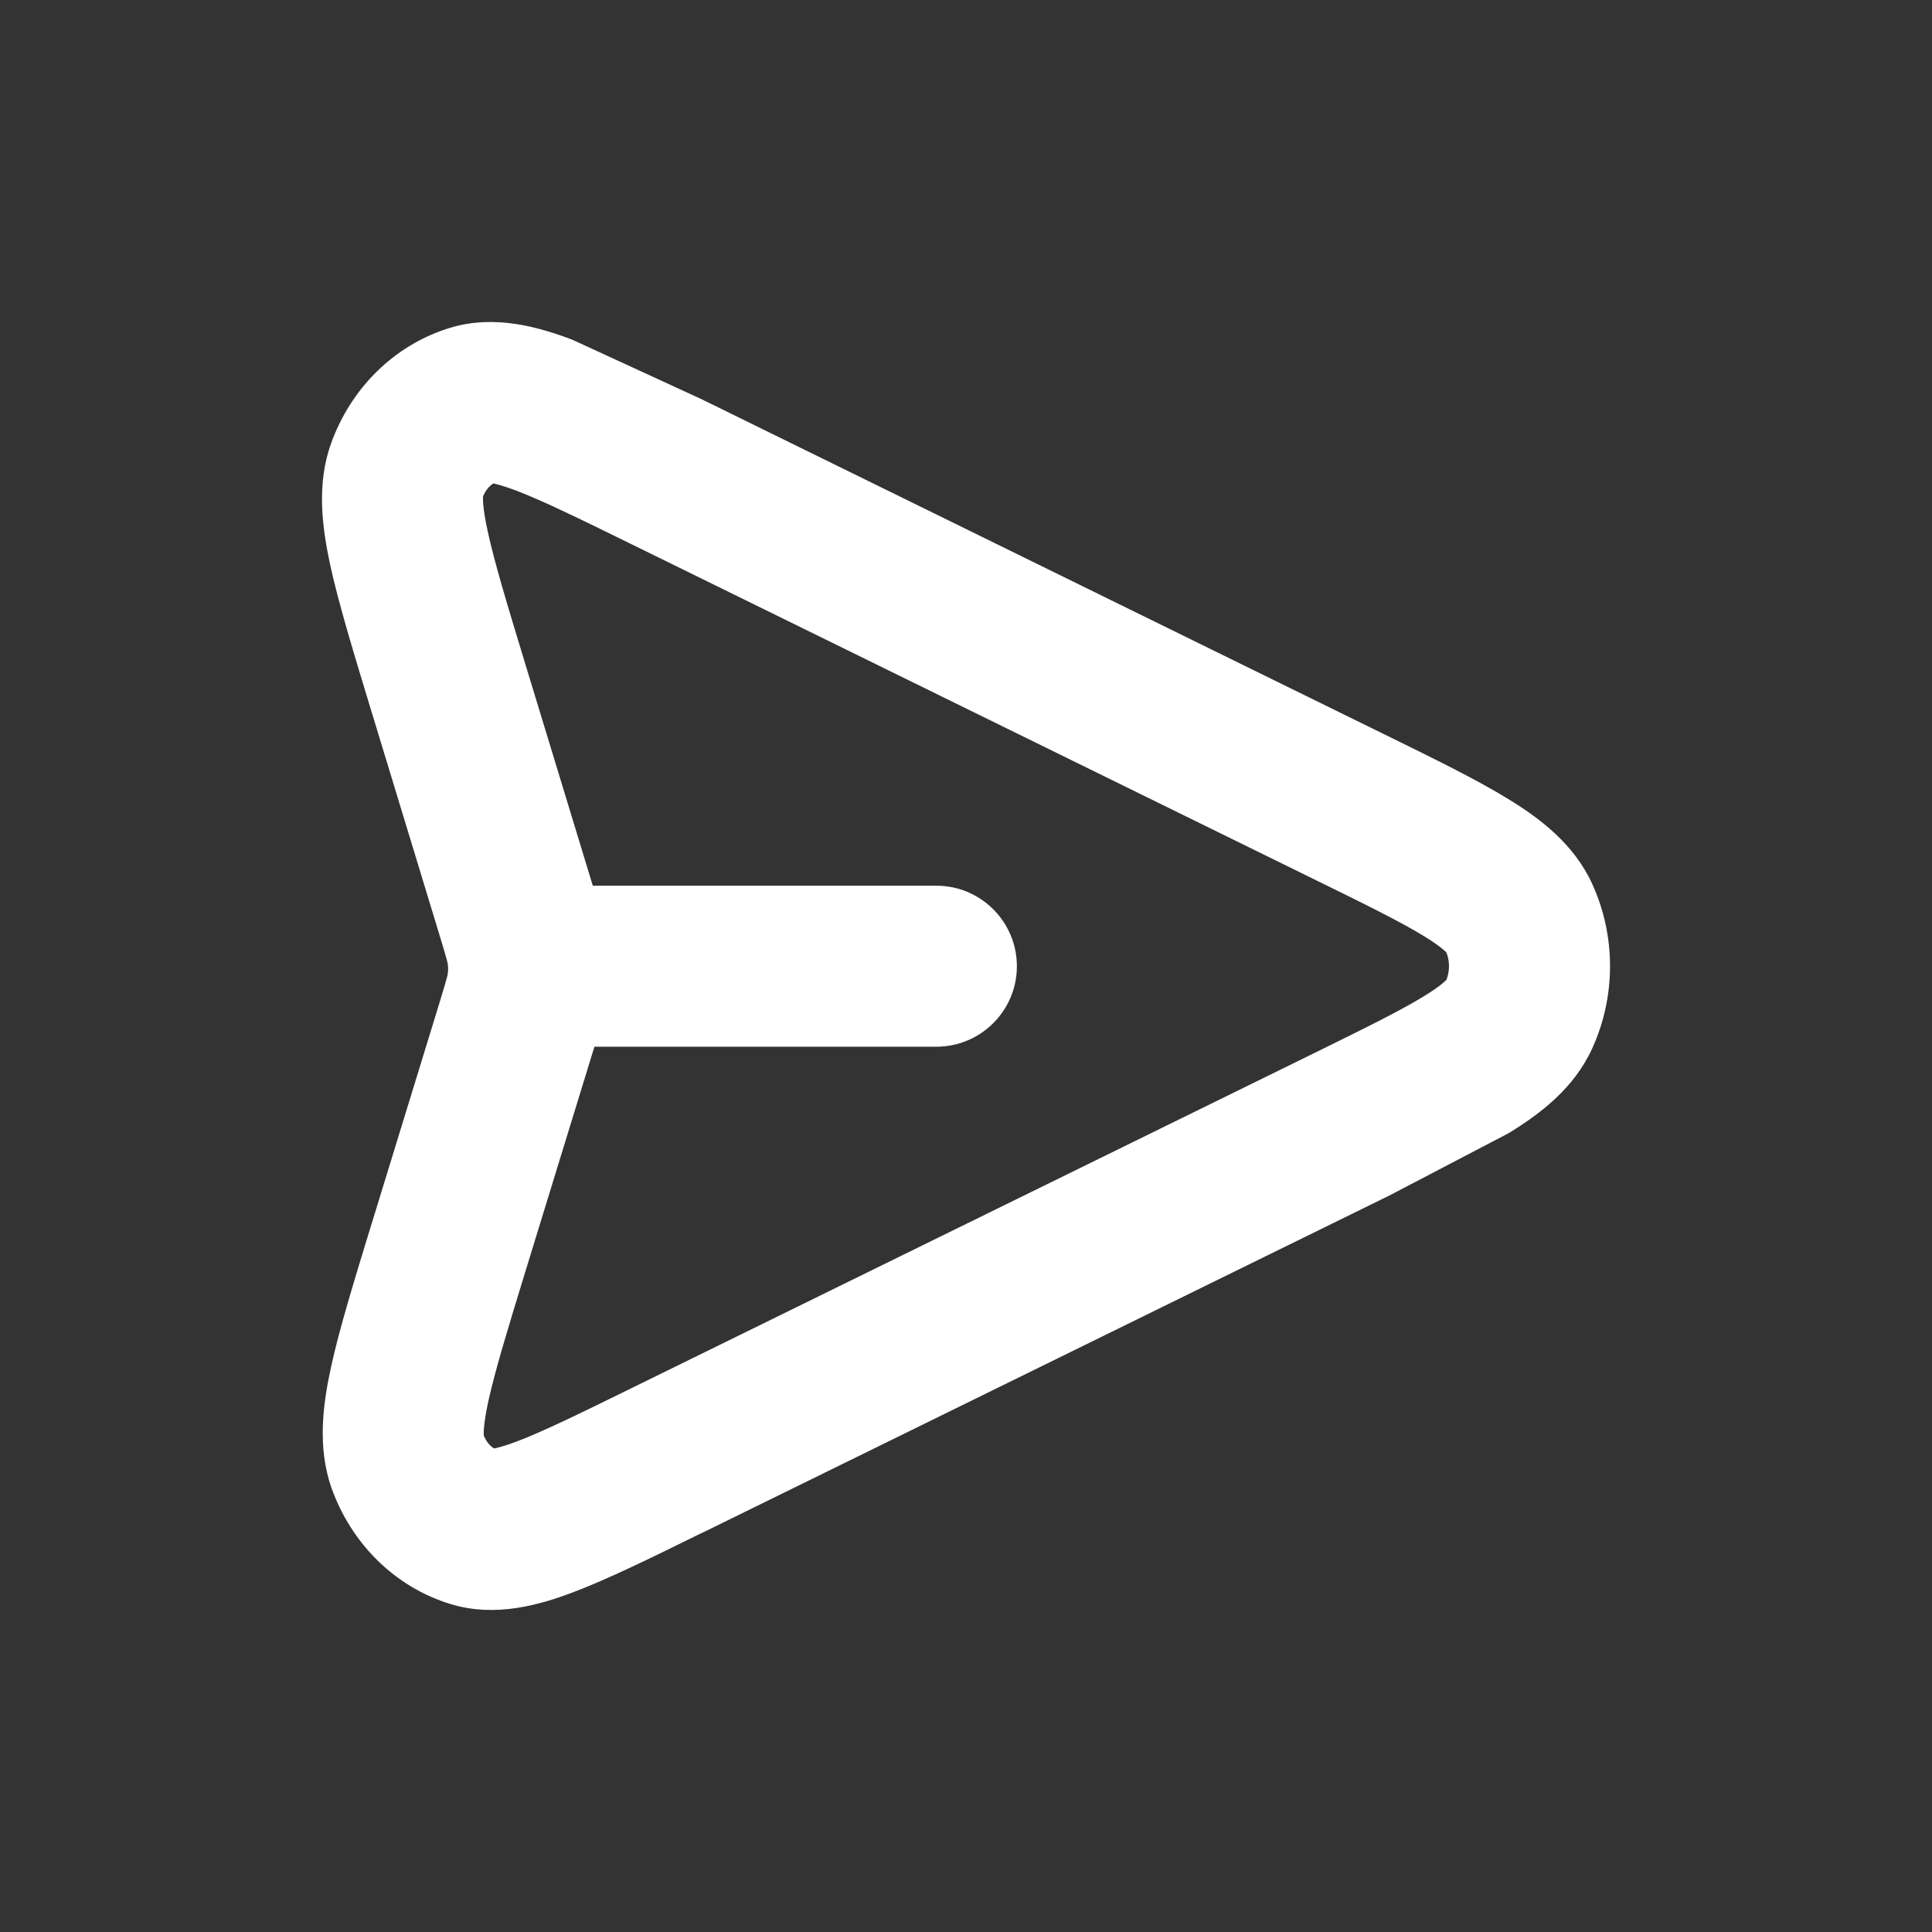 <svg width="18" height="18" viewBox="0 0 18 18" fill="none" xmlns="http://www.w3.org/2000/svg">
<rect x="0" y="0" width="18" height="18" fill="#333333" stroke="none"/>
<path fill-rule="evenodd" clip-rule="evenodd" d="M6.546 3.724L6.512 3.708L5.332 3.165C5.025 3.049 4.613 2.927 4.194 3.054C3.665 3.215 3.266 3.626 3.085 4.13C2.946 4.514 3.003 4.92 3.076 5.262C3.153 5.615 3.288 6.059 3.449 6.59L3.459 6.622L4.1 8.729C4.166 8.946 4.17 8.968 4.172 8.984C4.174 8.996 4.174 9.008 4.175 9.02C4.175 9.036 4.174 9.053 4.172 9.07C4.171 9.078 4.17 9.087 4.161 9.118C4.152 9.152 4.134 9.212 4.1 9.325L3.472 11.37L3.462 11.402C3.299 11.935 3.162 12.379 3.085 12.733C3.01 13.075 2.953 13.482 3.09 13.867C3.271 14.372 3.67 14.784 4.199 14.945C4.619 15.073 5.032 14.951 5.339 14.835C5.661 14.713 6.058 14.519 6.522 14.29L6.557 14.274L12.888 11.166L12.922 11.15L14.053 10.559C14.341 10.383 14.665 10.143 14.836 9.764C15.055 9.282 15.055 8.721 14.836 8.239C14.665 7.861 14.341 7.621 14.053 7.445C13.763 7.266 13.375 7.076 12.921 6.853L12.888 6.837L6.546 3.724ZM5.538 9.752L5.534 9.765L4.906 11.81C4.73 12.383 4.613 12.768 4.55 13.053C4.501 13.279 4.507 13.362 4.507 13.373C4.532 13.437 4.57 13.475 4.603 13.495C4.635 13.489 4.699 13.473 4.809 13.432C5.055 13.339 5.388 13.177 5.896 12.927L12.227 9.82C12.723 9.576 13.047 9.417 13.269 9.28C13.411 9.193 13.463 9.143 13.476 9.129C13.508 9.049 13.508 8.954 13.476 8.874C13.463 8.86 13.411 8.81 13.269 8.723C13.047 8.587 12.723 8.427 12.227 8.184L5.885 5.071C5.378 4.822 5.047 4.661 4.802 4.568C4.692 4.527 4.628 4.511 4.597 4.504C4.564 4.524 4.526 4.562 4.5 4.626C4.5 4.638 4.494 4.721 4.543 4.946C4.604 5.23 4.72 5.614 4.894 6.186L5.523 8.252H8.724C9.138 8.252 9.474 8.588 9.474 9.002C9.474 9.416 9.138 9.752 8.724 9.752H5.538Z" fill="white"/>
</svg>
